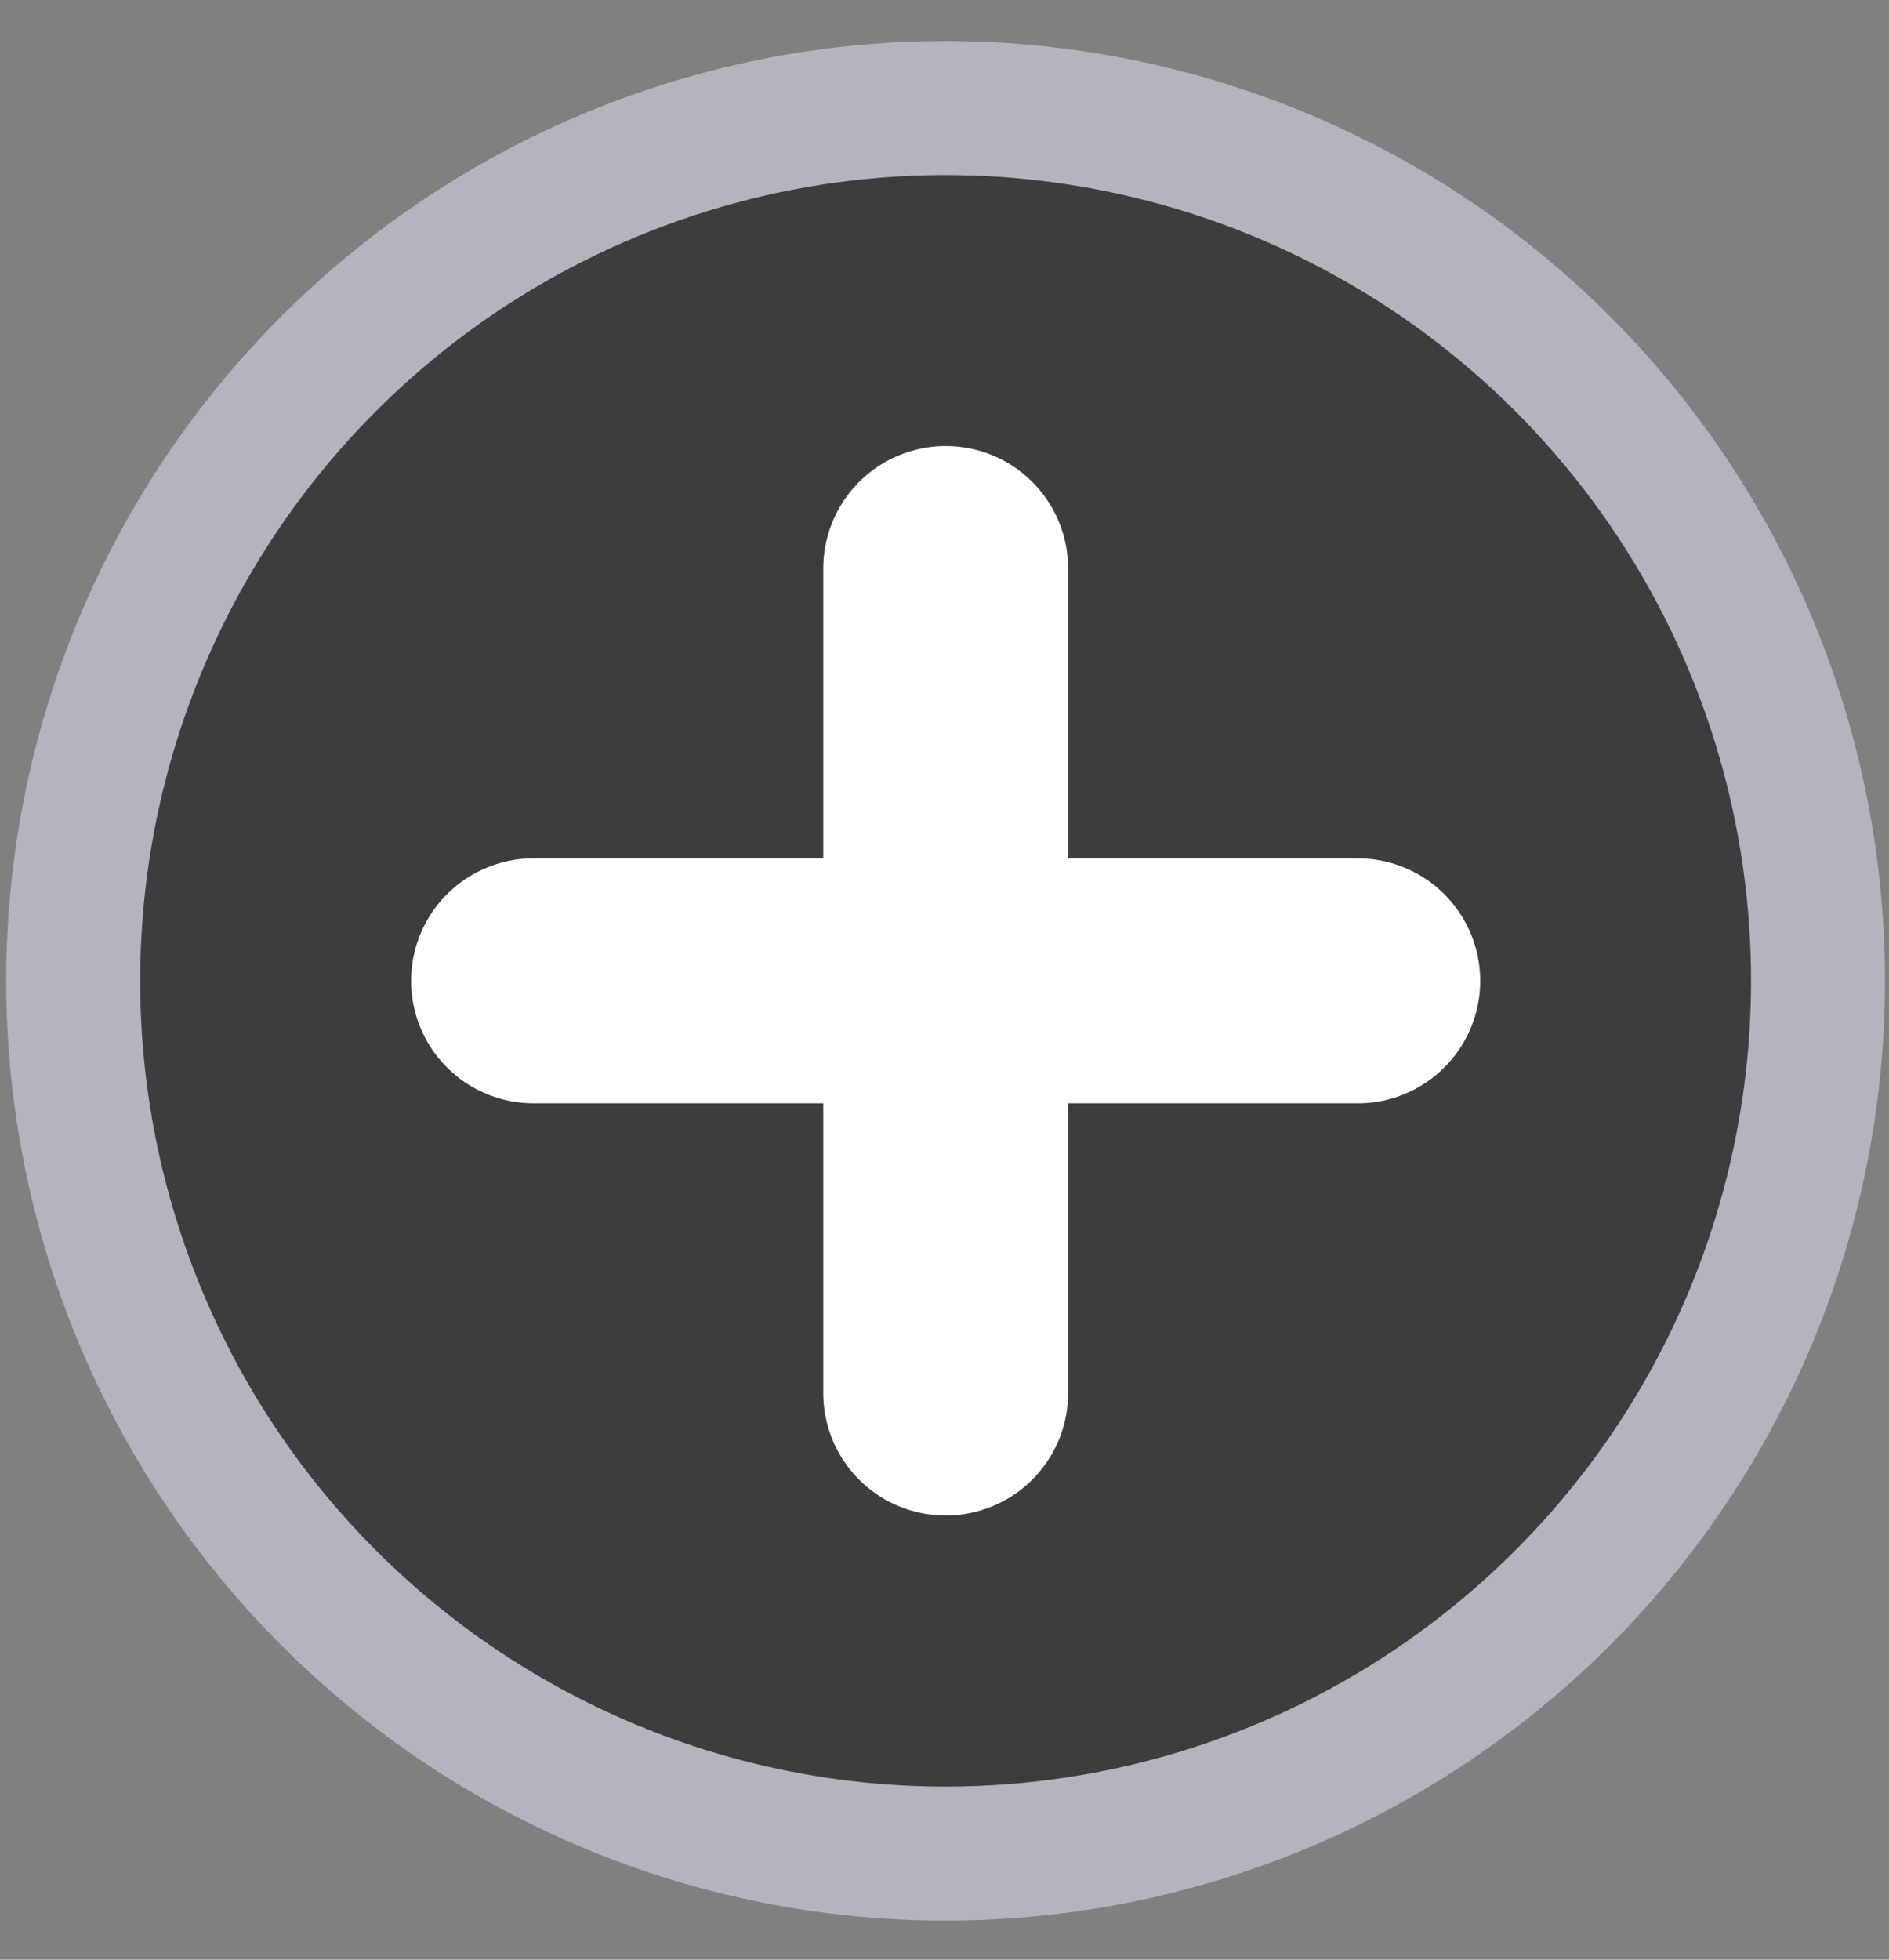 <svg width="27" height="28" viewBox="0 0 27 28" fill="none" xmlns="http://www.w3.org/2000/svg">
<rect x="0" y="0" width="27" height="28" fill="#808080" stroke="none"/>
<path d="M1.046 14.014C1.046 11.548 1.777 9.137 3.147 7.086C4.518 5.035 6.465 3.437 8.744 2.493C11.022 1.549 13.53 1.302 15.949 1.784C18.368 2.265 20.59 3.452 22.334 5.196C24.078 6.94 25.265 9.162 25.746 11.581C26.227 14 25.98 16.507 25.037 18.786C24.093 21.065 22.494 23.012 20.444 24.382C18.393 25.753 15.982 26.484 13.516 26.484C10.209 26.484 7.037 25.17 4.699 22.831C2.36 20.493 1.046 17.321 1.046 14.014Z" fill="#3D3D3F" stroke="#B4B4BE" stroke-width="1.915" stroke-miterlimit="10"/>
<path d="M13.517 8.123V19.904" stroke="white" stroke-width="3.5" stroke-miterlimit="10" stroke-linecap="round"/>
<path d="M7.626 14.014H19.407" stroke="white" stroke-width="3.5" stroke-miterlimit="10" stroke-linecap="round"/>
</svg>
